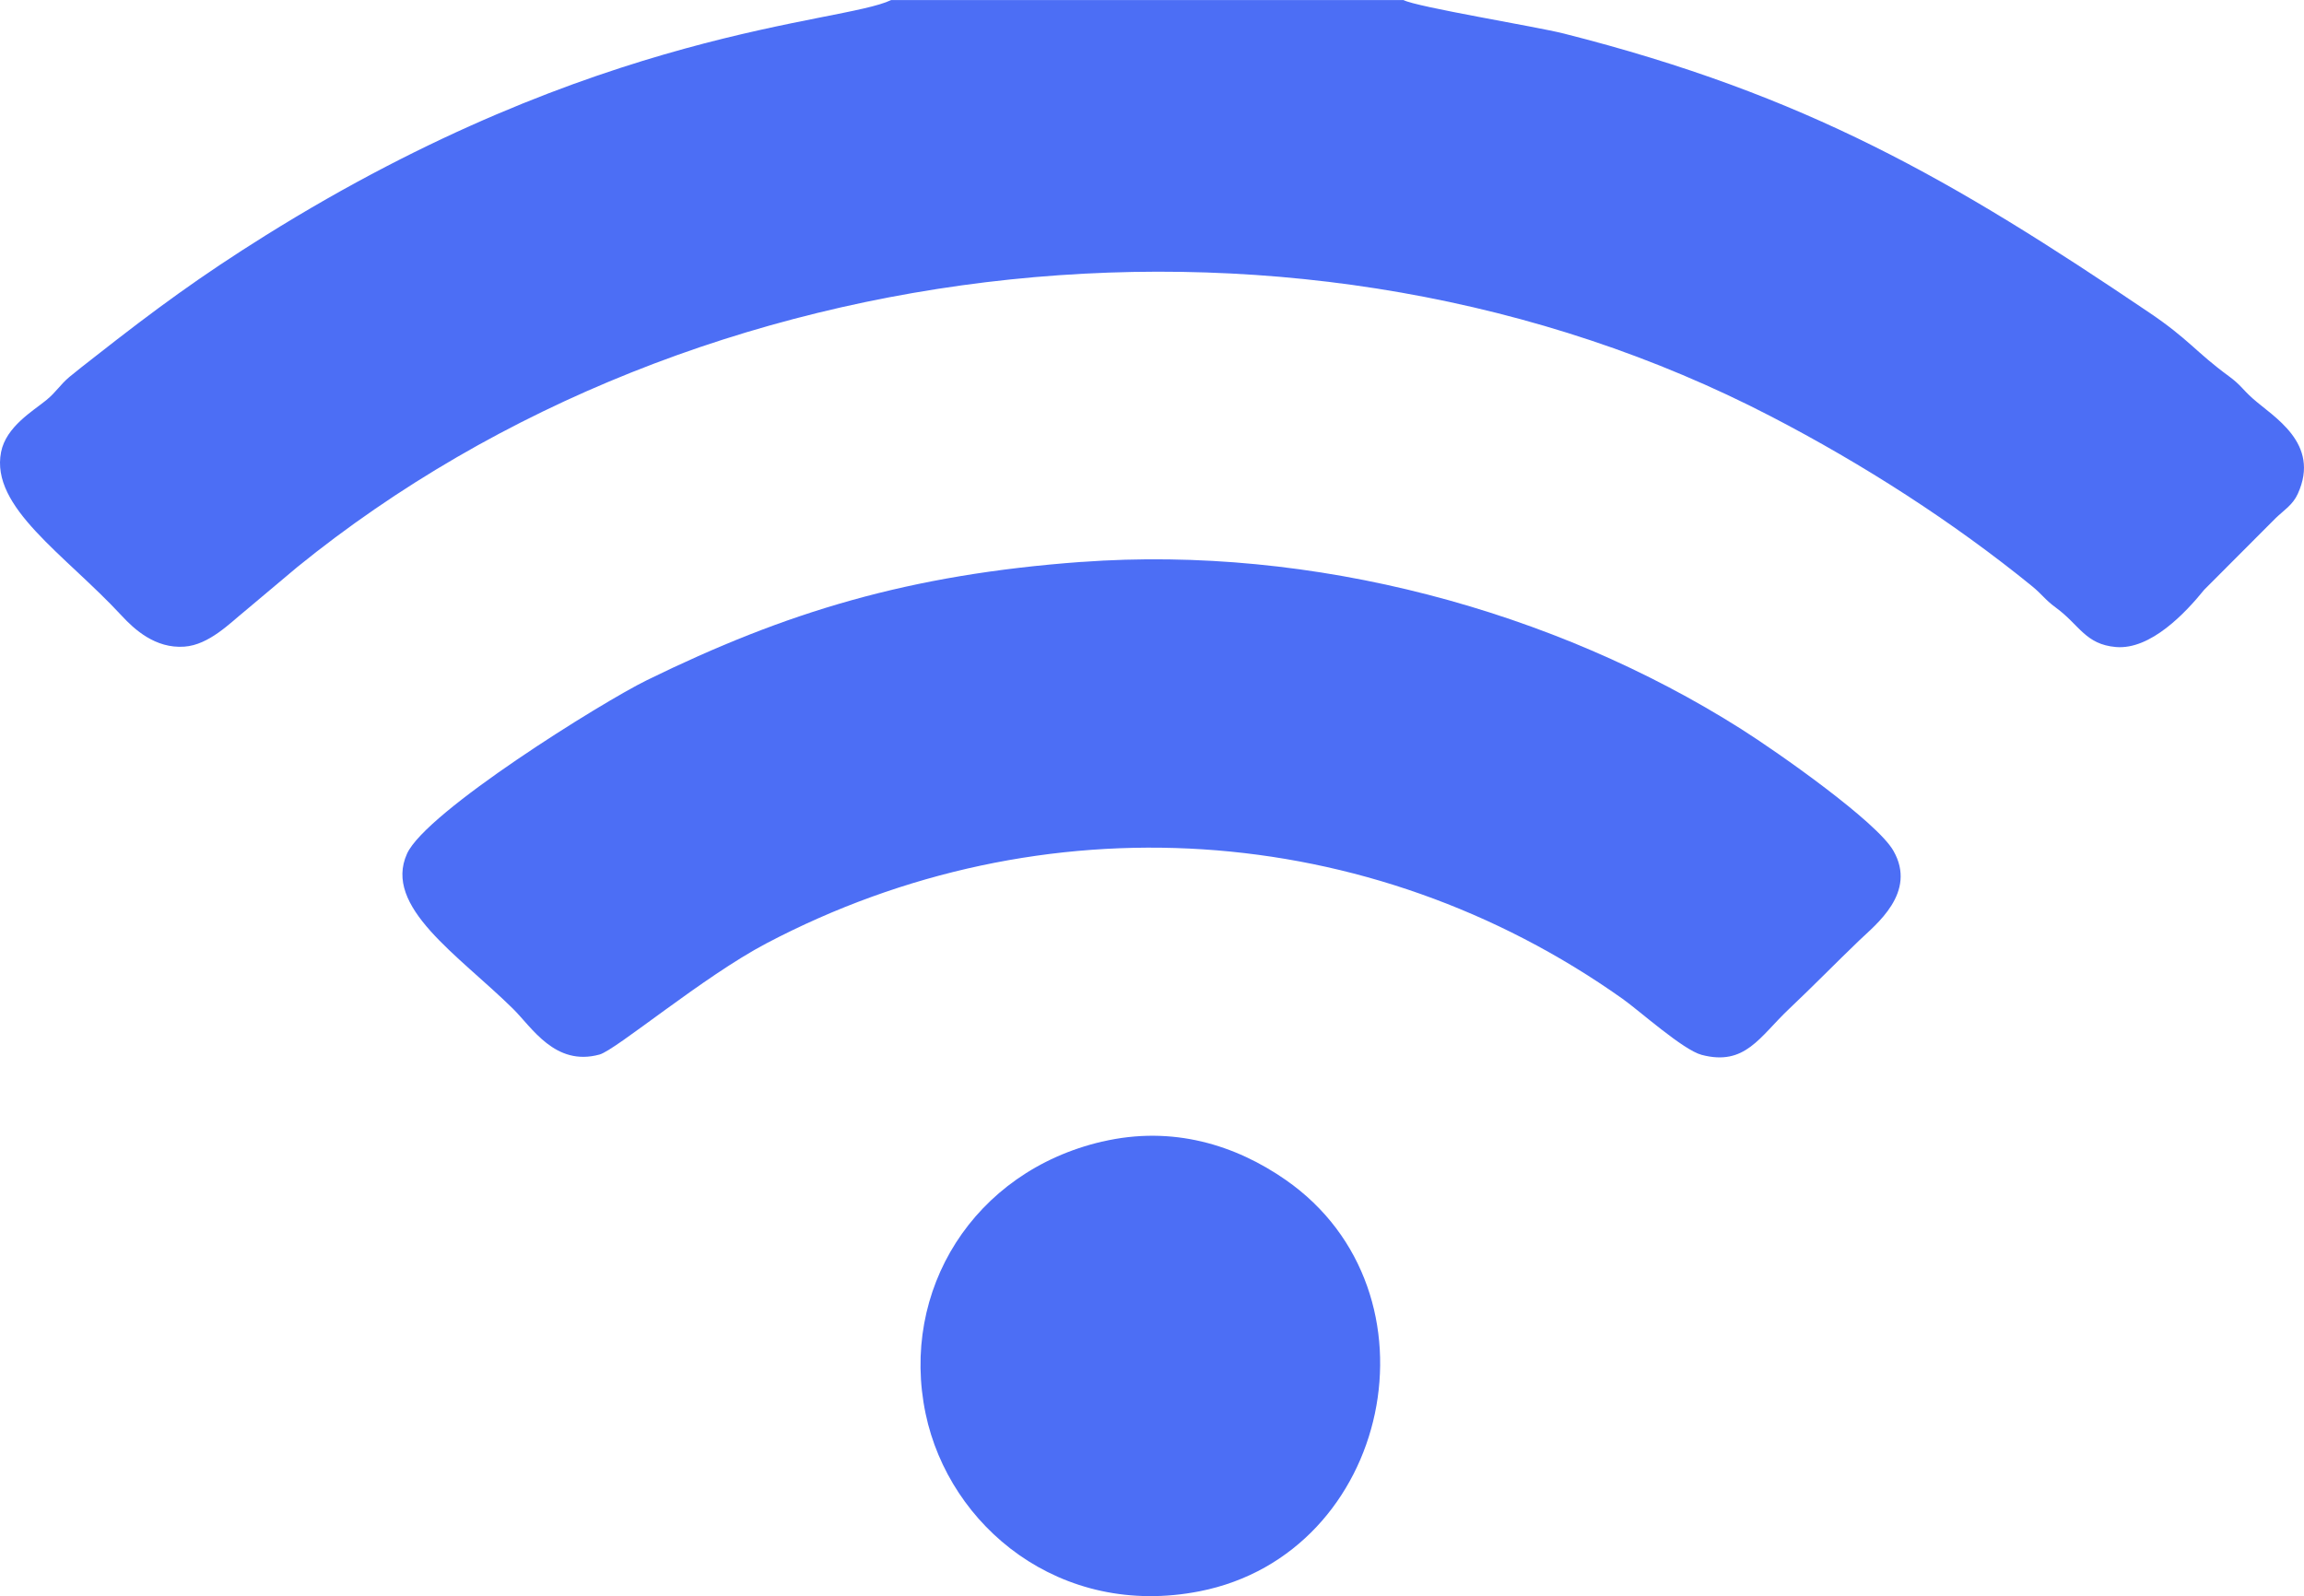 <?xml version="1.0" encoding="UTF-8"?>
<!DOCTYPE svg PUBLIC "-//W3C//DTD SVG 1.1//EN" "http://www.w3.org/Graphics/SVG/1.1/DTD/svg11.dtd">
<!-- Creator: CorelDRAW 2020 (64-Bit) -->
<svg xmlns="http://www.w3.org/2000/svg" xml:space="preserve" width="12.22mm" height="8.467mm" version="1.1" style="shape-rendering:geometricPrecision; text-rendering:geometricPrecision; image-rendering:optimizeQuality; fill-rule:evenodd; clip-rule:evenodd"
viewBox="0 0 425.39 294.73"
 xmlns:xlink="http://www.w3.org/1999/xlink"
 xmlns:xodm="http://www.corel.com/coreldraw/odm/2003">
 <defs>
  <style type="text/css">
   <![CDATA[
    .fil0 {fill:#4C6EF5}
   ]]>
  </style>
 </defs>
 <g id="Capa_x0020_1">
  <g id="_1682148952032">
   <path class="fil0" d="M259.12 0l-94.58 0c-9.24,4.43 -53.98,5.02 -115.59,43.52 -11.88,7.43 -20.22,13.54 -31.36,22.29 -1.68,1.32 -3.34,2.59 -4.78,3.79 -1.77,1.5 -2.39,2.74 -4.25,4.27 -2.45,2.01 -7.43,4.89 -8.36,9.59 -2.02,10.22 11.75,18.87 22.29,30.25 2.27,2.45 6.17,6.08 11.55,5.69 4.57,-0.32 8.5,-4.42 11.14,-6.54l9.71 -8.16c74,-60.04 186.35,-72.3 272.1,-27.81 17.12,8.88 33.64,19.52 48.11,31.28 2.06,1.67 2.38,2.49 4.51,4.05 4.33,3.17 5.41,6.76 11.05,7.25 6.4,0.55 12.85,-6.3 16.3,-10.57l13.21 -13.24c1.52,-1.47 3.15,-2.43 4.08,-4.49 4.26,-9.36 -4.54,-14.21 -8.33,-17.6 -2.01,-1.8 -2.14,-2.44 -4.43,-4.13 -6.1,-4.46 -7.3,-6.75 -14.69,-11.74 -36.4,-24.59 -63.23,-40.15 -108.06,-51.51 -5.19,-1.31 -27.24,-4.91 -29.62,-6.19z"/>
   <path class="fil0" d="M199.68 103.75c-31.89,2.34 -54.56,9.25 -80.26,21.85 -8.22,4.03 -40.75,24.26 -44.27,32.03 -4.45,9.82 9.42,18.65 19.55,28.62 3.5,3.44 7.78,10.72 15.99,8.47 3.03,-0.84 19.17,-14.41 30.81,-20.53 50.91,-26.78 111.28,-22.94 158.09,10.25 3.04,2.15 11.16,9.44 14.59,10.34 8.03,2.11 10.69,-3.33 16.11,-8.46 4.6,-4.35 8.44,-8.31 12.99,-12.68 3.06,-2.94 10.72,-8.82 6.3,-16.55 -3.05,-5.35 -21.24,-18.13 -28.14,-22.5 -34.5,-21.84 -78.94,-33.97 -121.77,-30.83z"/>
   <path class="fil0" d="M203.5 210.79c-23.81,5.55 -37.36,27.52 -32.6,50.26 4.36,20.8 24.84,37.84 50.59,32.78 35.36,-6.96 45.64,-55.28 15.88,-75.97 -9.2,-6.4 -20.83,-10.11 -33.87,-7.06z"/>
  </g>
 </g>
</svg>

